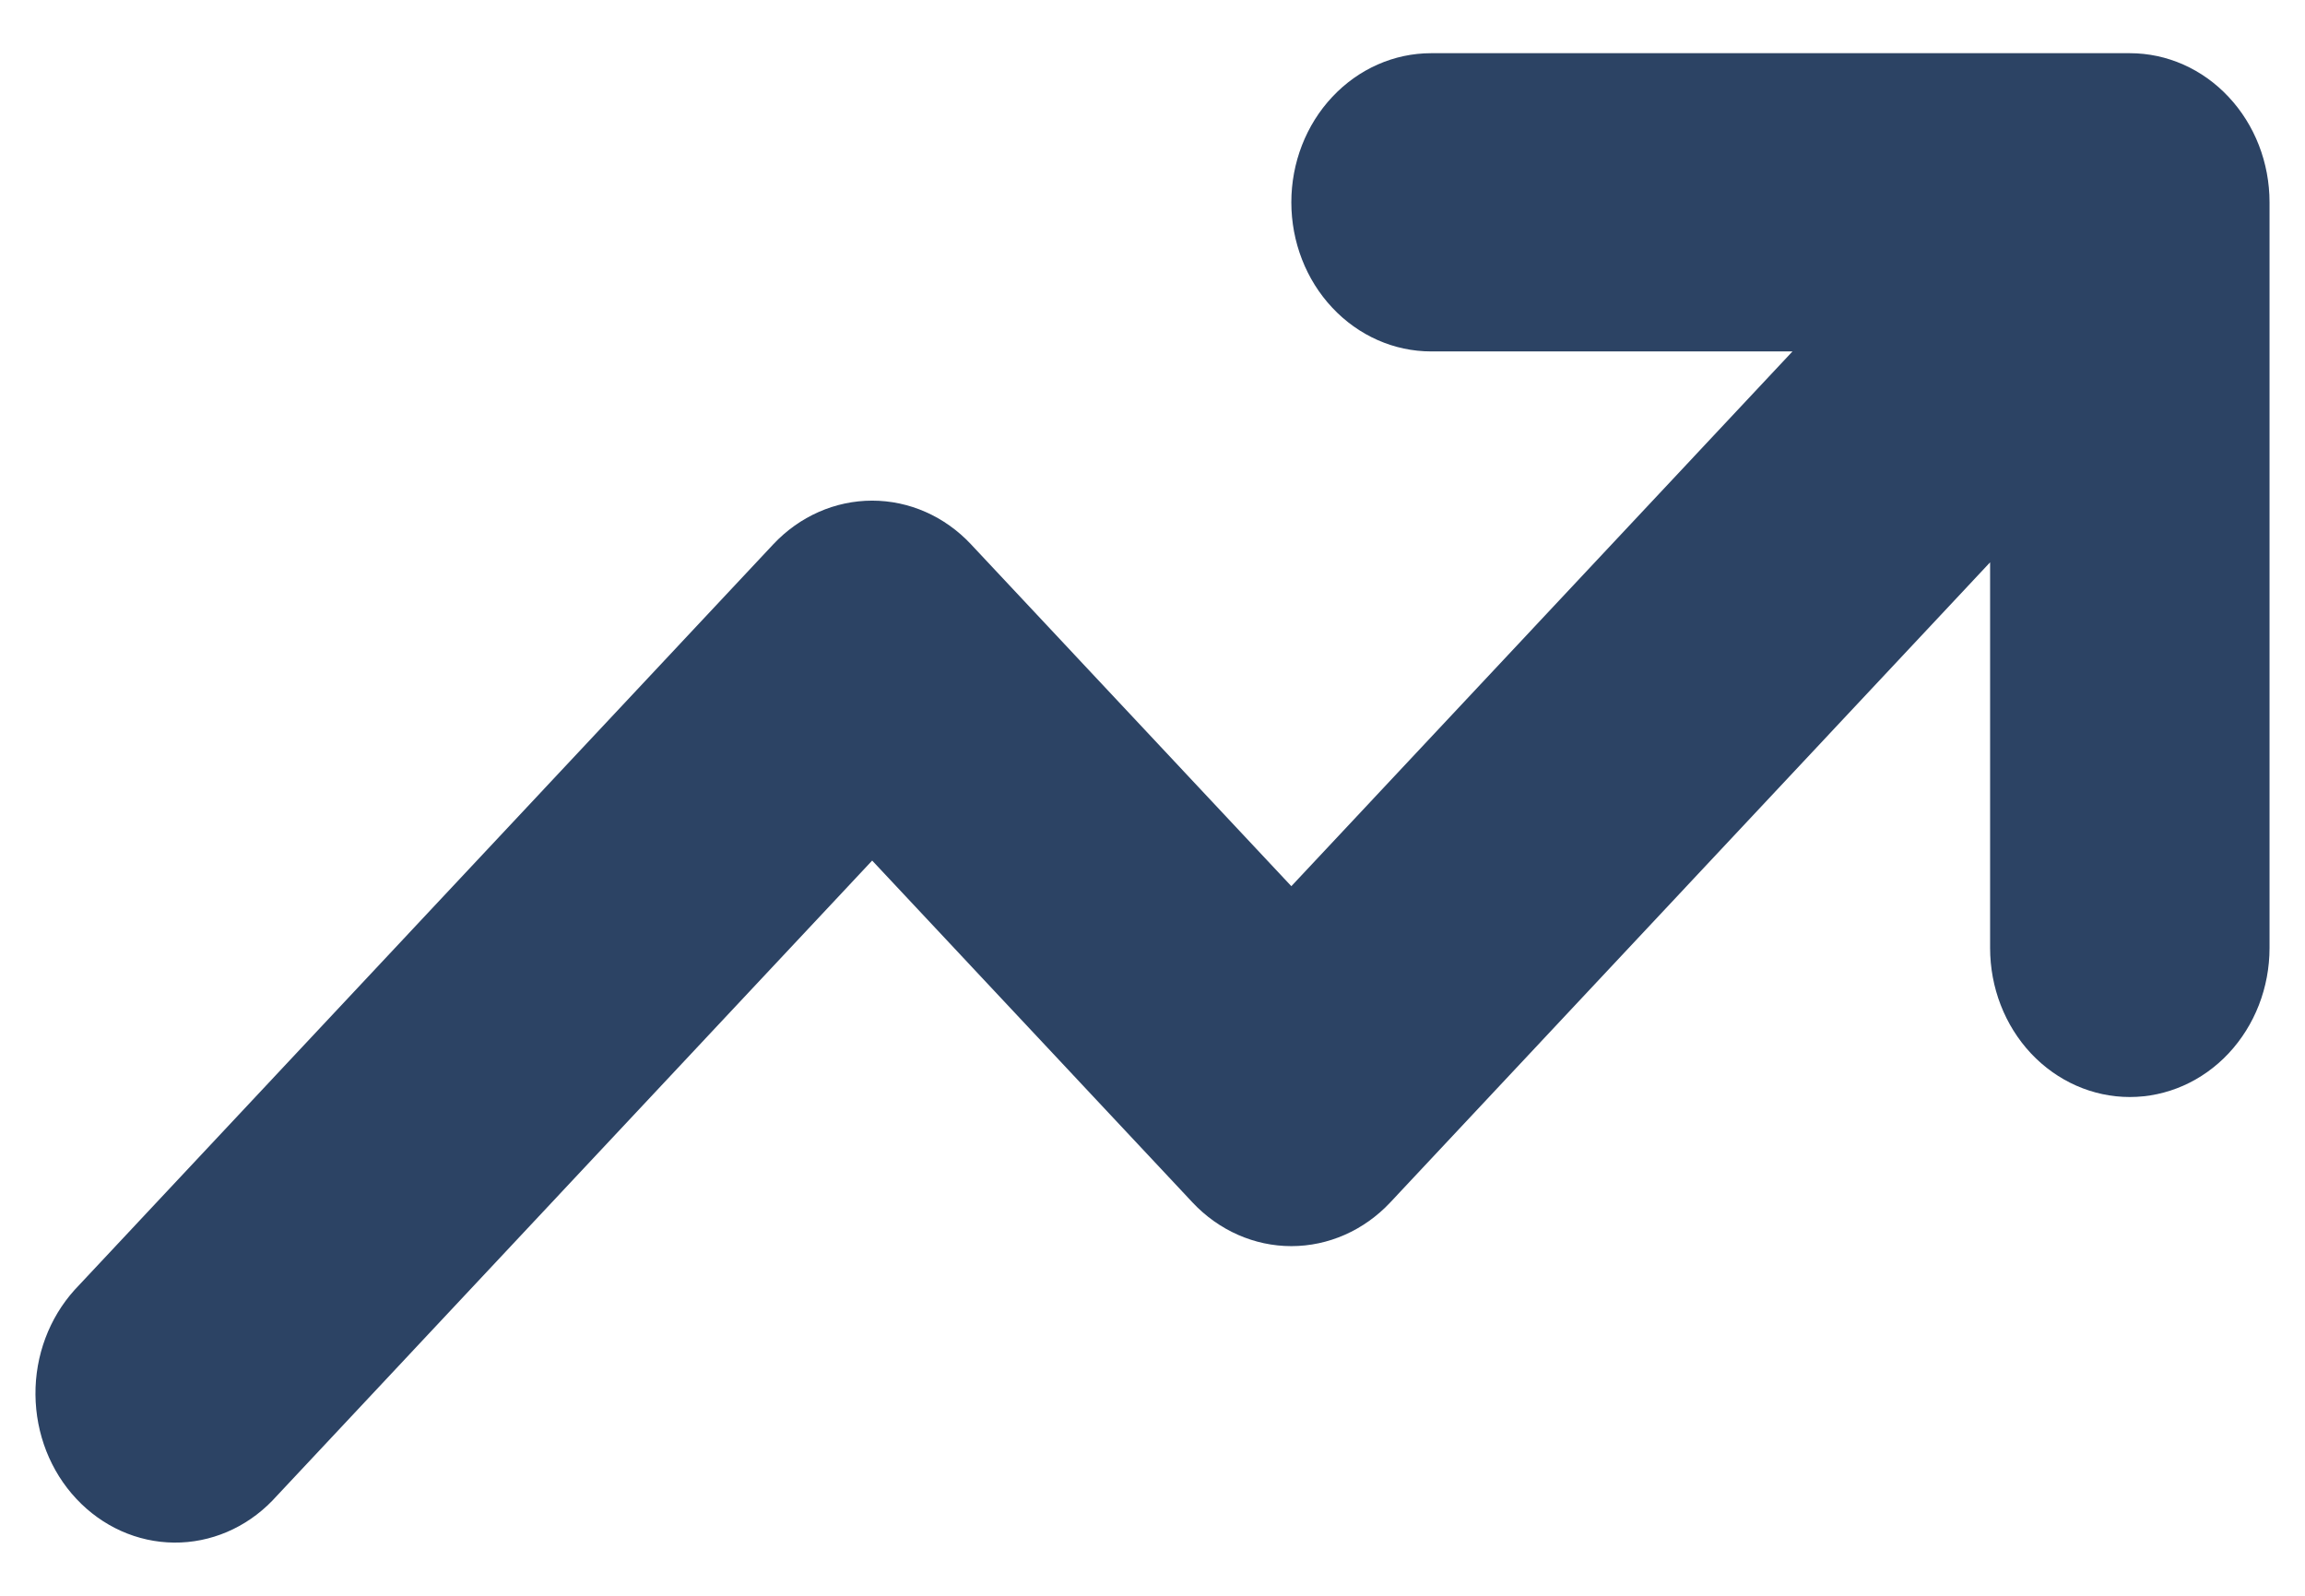 <svg width="26" height="18" viewBox="0 0 26 18" fill="none" xmlns="http://www.w3.org/2000/svg">
<path fill-rule="evenodd" clip-rule="evenodd" d="M16.143 3.964C15.725 3.964 15.324 3.787 15.028 3.471C14.732 3.156 14.566 2.728 14.566 2.282C14.566 1.836 14.732 1.408 15.028 1.093C15.324 0.777 15.725 0.6 16.143 0.6H24.024C24.442 0.6 24.843 0.777 25.138 1.093C25.434 1.408 25.6 1.836 25.6 2.282V10.692C25.6 11.139 25.434 11.566 25.138 11.882C24.843 12.197 24.442 12.374 24.024 12.374C23.606 12.374 23.205 12.197 22.909 11.882C22.613 11.566 22.448 11.139 22.448 10.692V6.343L15.681 13.564C15.385 13.879 14.984 14.056 14.566 14.056C14.149 14.056 13.748 13.879 13.452 13.564L9.838 9.707L3.071 16.928C2.774 17.234 2.376 17.404 1.962 17.4C1.549 17.396 1.154 17.219 0.862 16.907C0.569 16.595 0.404 16.174 0.4 15.732C0.396 15.291 0.555 14.867 0.842 14.549L8.723 6.139C9.019 5.824 9.42 5.647 9.838 5.647C10.256 5.647 10.657 5.824 10.952 6.139L14.566 9.996L20.219 3.964H16.143Z" fill="#2C4364"/>
</svg>
